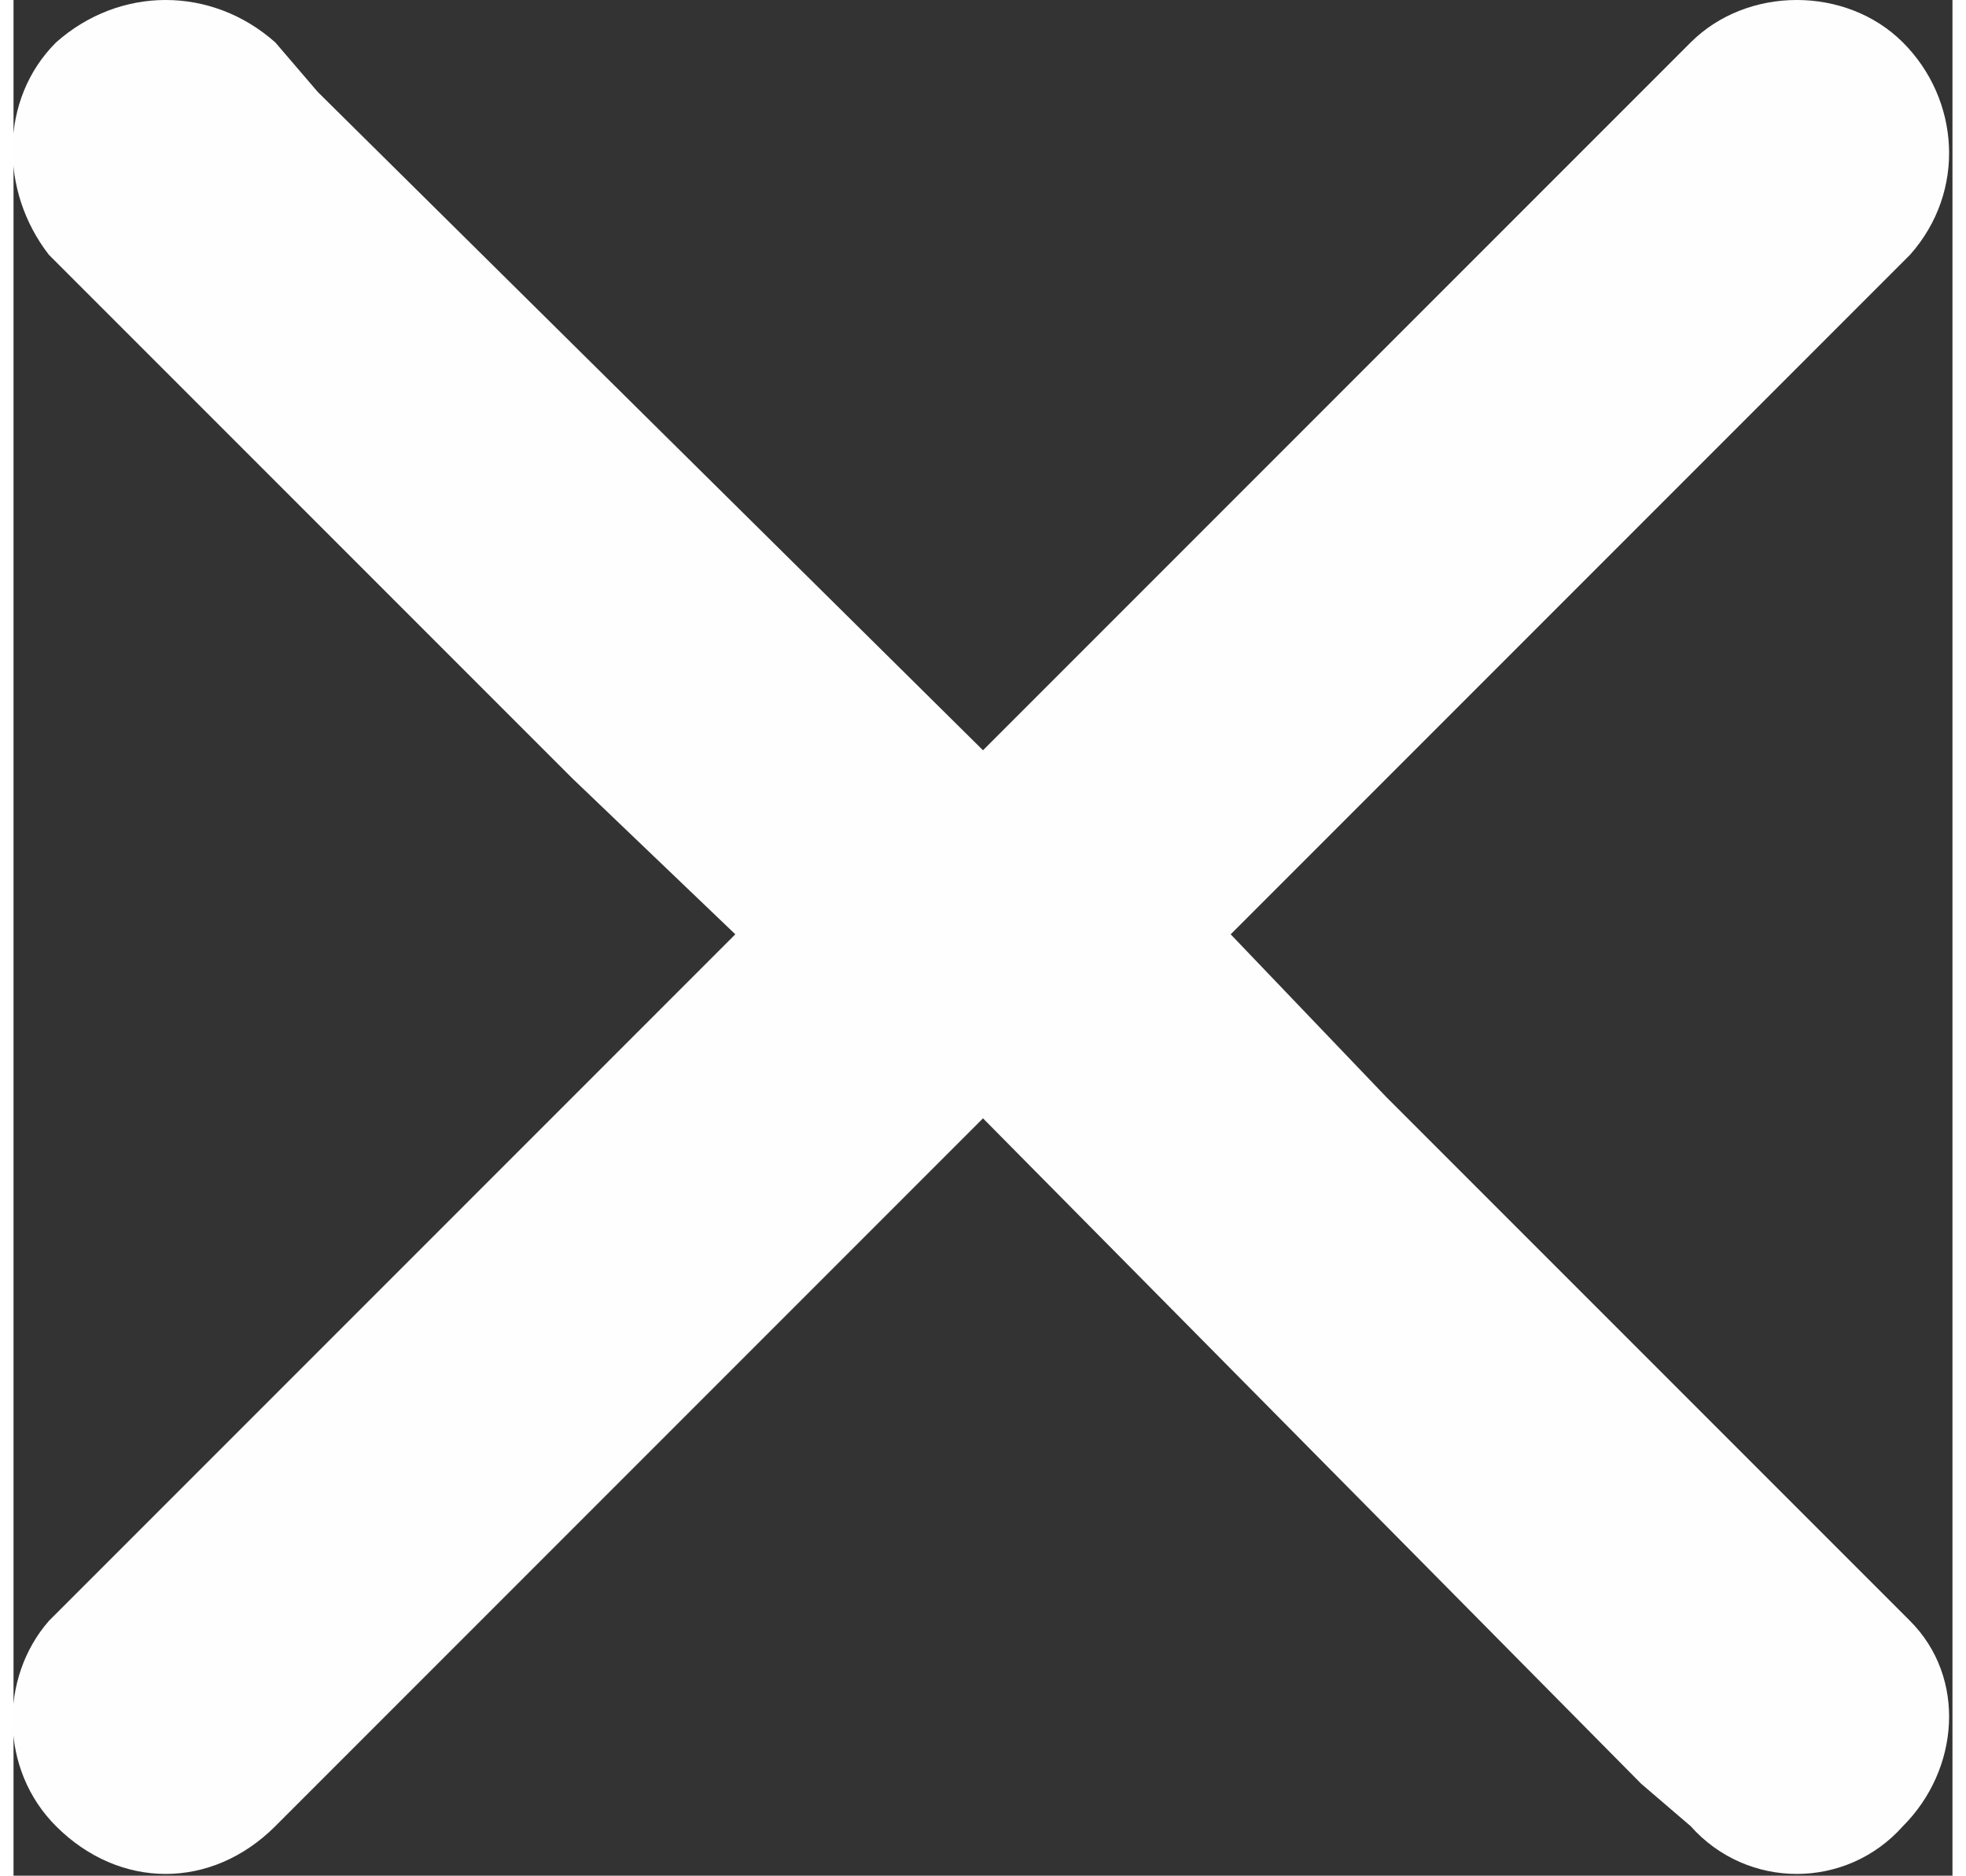<svg clip-rule="evenodd" fill-rule="evenodd" height="62" image-rendering="optimizeQuality" shape-rendering="geometricPrecision" text-rendering="geometricPrecision" viewBox="0 0 2.74 2.65" width="65" xmlns="http://www.w3.org/2000/svg"><rect x="0" y="0" width="2.74" height="2.65" fill="#333333" stroke="none"/><path d="m1.37 1.58-.94.94-.06.06c-.09.09-.22.09-.31 0-.08-.08-.08-.21-.01-.29l.74-.74.23-.23-.23-.22-.74-.74c-.07-.09-.07-.22.01-.3.09-.08.22-.08.31 0l.06.07.94.93.93-.93.07-.07c.08-.08.22-.08.3 0s.09.21.01.3l-.74.74-.22.22.22.23.74.74c.08.08.07.21-.01.29-.08.09-.22.09-.3 0l-.07-.06z" fill="#fefefe"/></svg>
